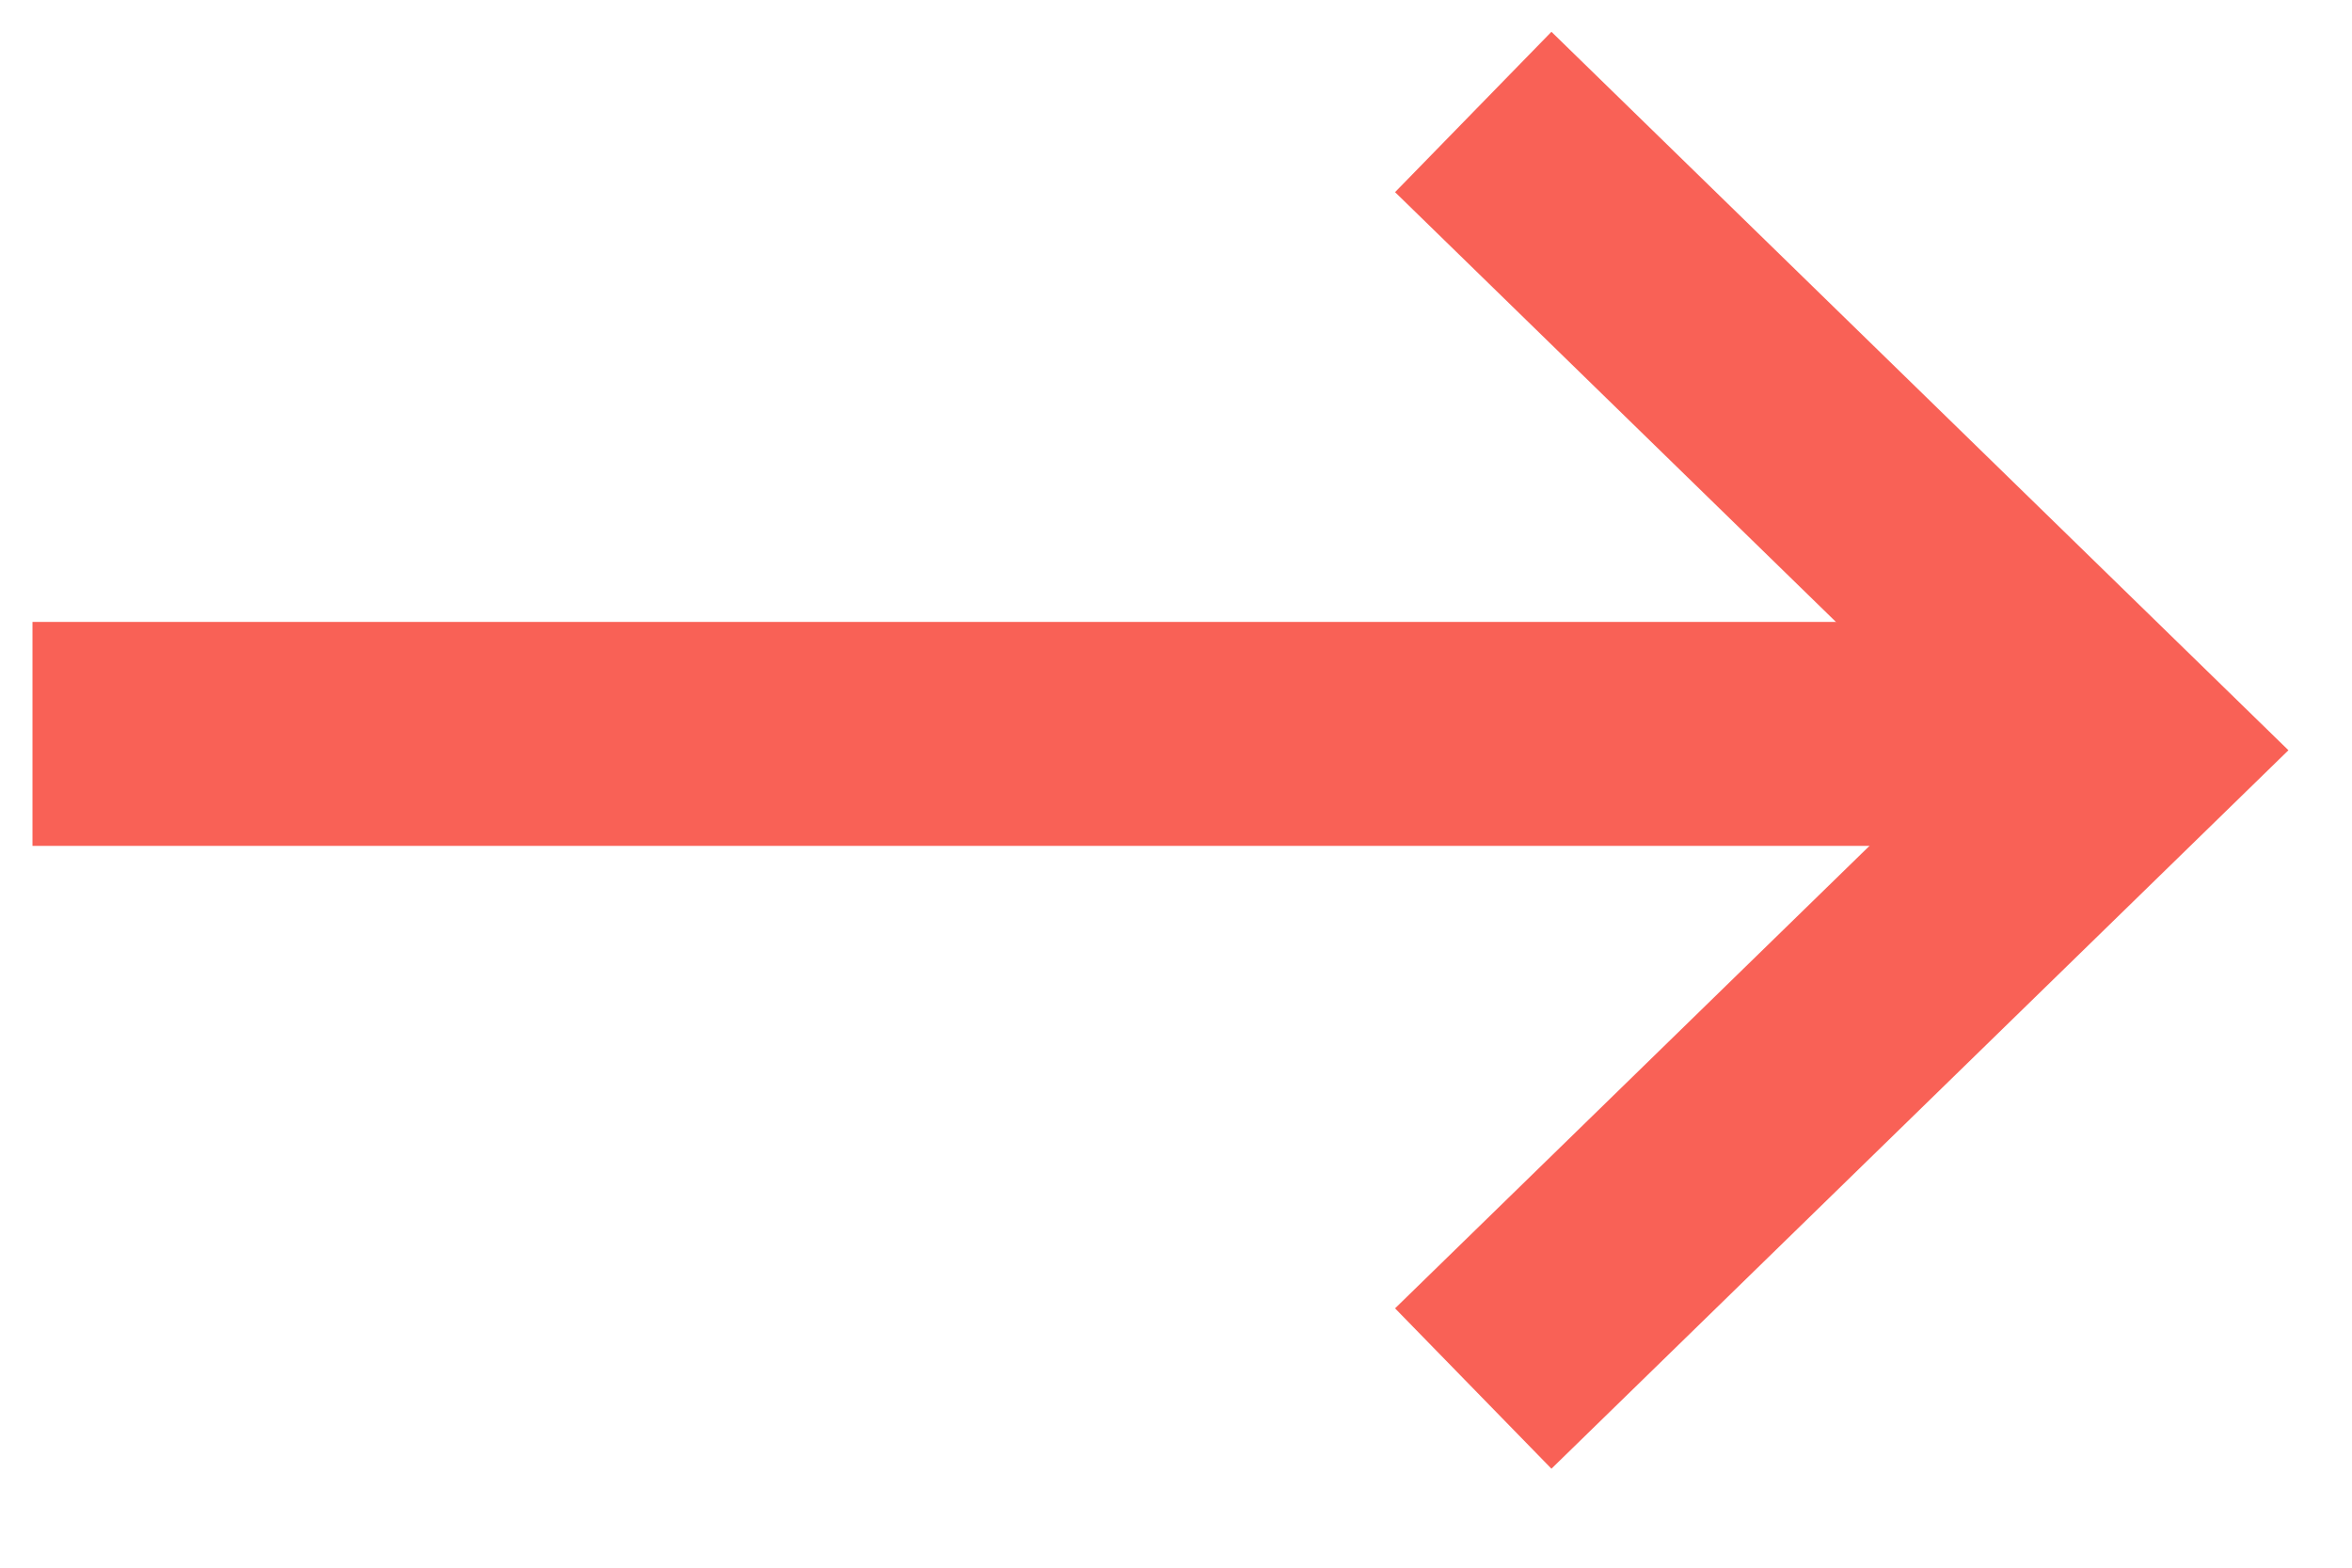 <svg width="21" height="14" viewBox="0 0 21 14" fill="none" xmlns="http://www.w3.org/2000/svg">
<path d="M0.29 6.554H18.708" stroke="#F96156" stroke-width="2"/>
<path d="M13.154 12.4L19 6.7L13.154 1" stroke="#F96156" stroke-width="2"/>
</svg>

